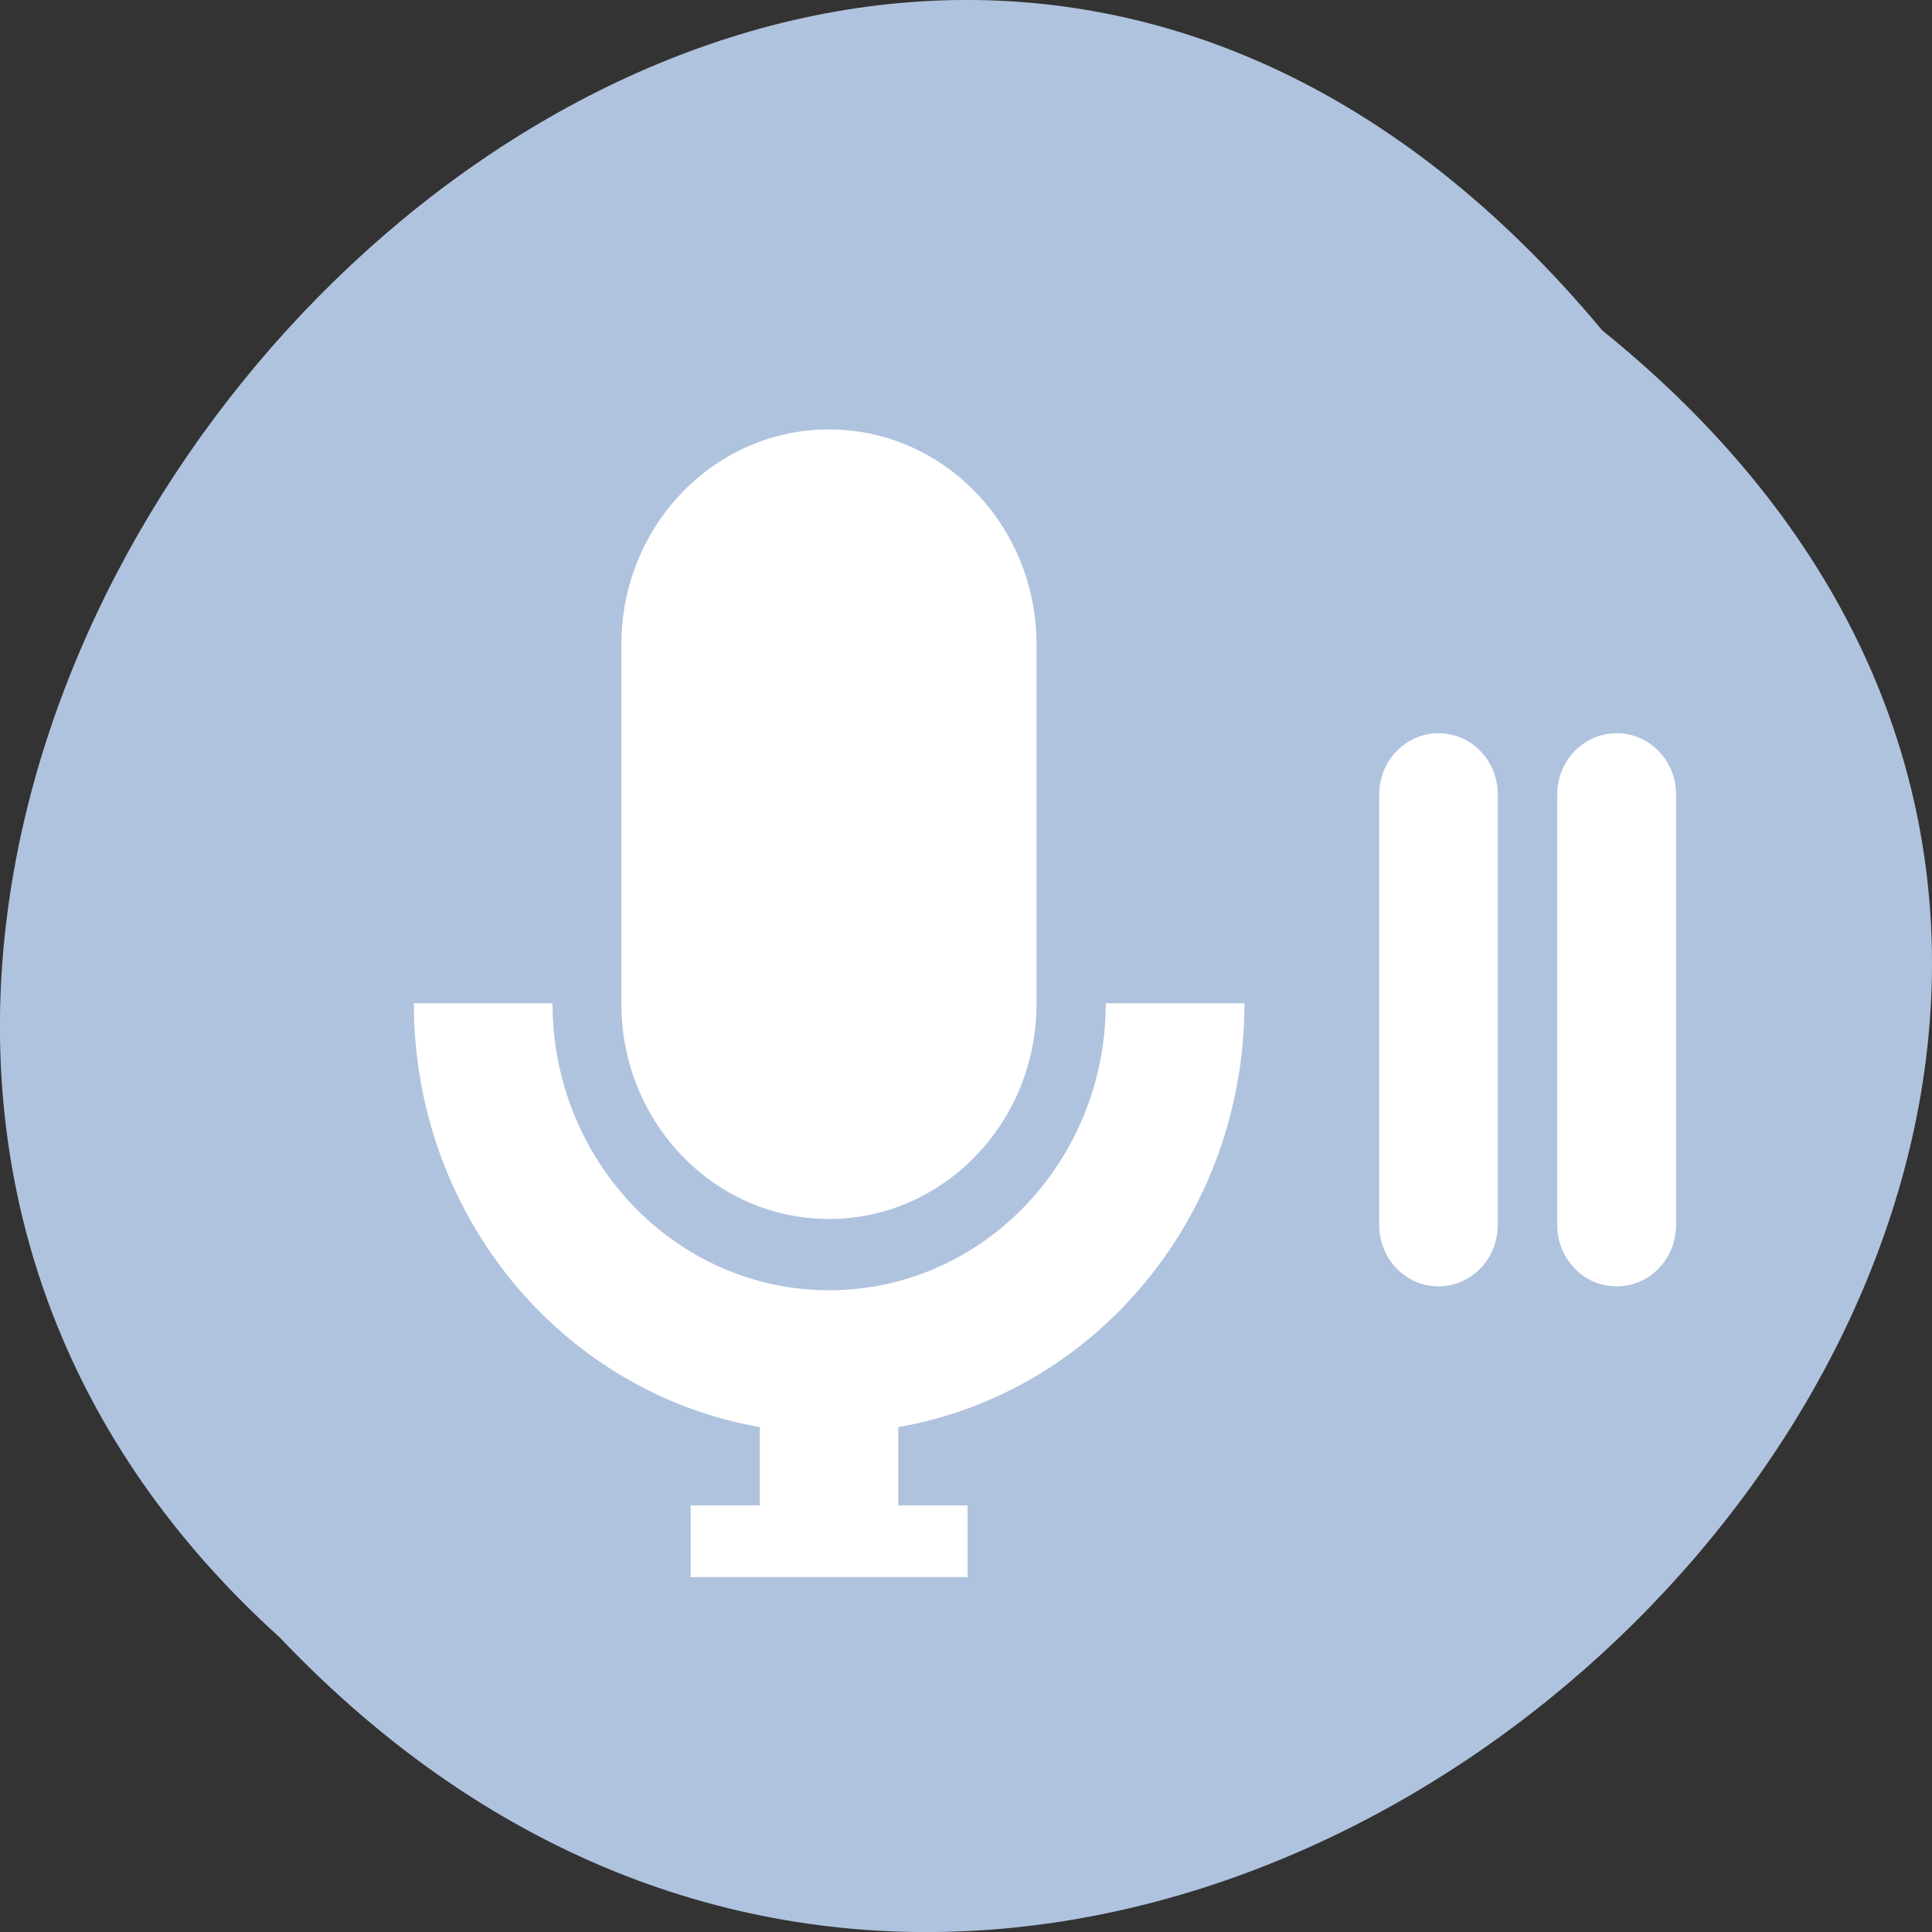 <svg xmlns="http://www.w3.org/2000/svg" viewBox="0 0 32 32"><rect x="0" y="0" width="32" height="32" fill="#333333" stroke="none"/><path d="m 26.539 5.473 c 16.238 13.109 -7.535 36.766 -21.902 21.652 c -14.398 -13.008 8.074 -38.254 21.902 -21.652" style="fill:#b0c3de"/><g style="fill:#fff"><path d="m 13.73 7.113 c -1.898 0 -3.438 1.594 -3.438 3.562 v 5.953 c 0 1.965 1.539 3.562 3.438 3.562 c 1.898 0 3.438 -1.598 3.438 -3.562 v -5.953 c 0 -1.969 -1.539 -3.562 -3.438 -3.562"/><path d="m 6.855 16.617 c 0 3.535 2.473 6.453 5.73 7.02 v 1.297 h -1.145 v 1.188 h 4.586 v -1.188 h -1.148 v -1.297 c 3.258 -0.566 5.734 -3.484 5.734 -7.02 h -2.297 c 0 2.621 -2.047 4.754 -4.582 4.754 c -2.531 0 -4.582 -2.133 -4.582 -4.754"/><g style="fill-rule:evenodd"><path d="m 23.828 12.145 c 0.543 0 0.98 0.453 0.98 1.016 v 7.125 c 0 0.566 -0.438 1.02 -0.98 1.02 c -0.547 0 -0.984 -0.453 -0.984 -1.02 v -7.125 c 0 -0.562 0.438 -1.016 0.984 -1.016"/><path d="m 26.777 12.145 c 0.547 0 0.984 0.453 0.984 1.016 v 7.125 c 0 0.566 -0.438 1.02 -0.984 1.02 c -0.547 0 -0.984 -0.453 -0.984 -1.02 v -7.125 c 0 -0.562 0.438 -1.016 0.984 -1.016"/></g></g></svg>